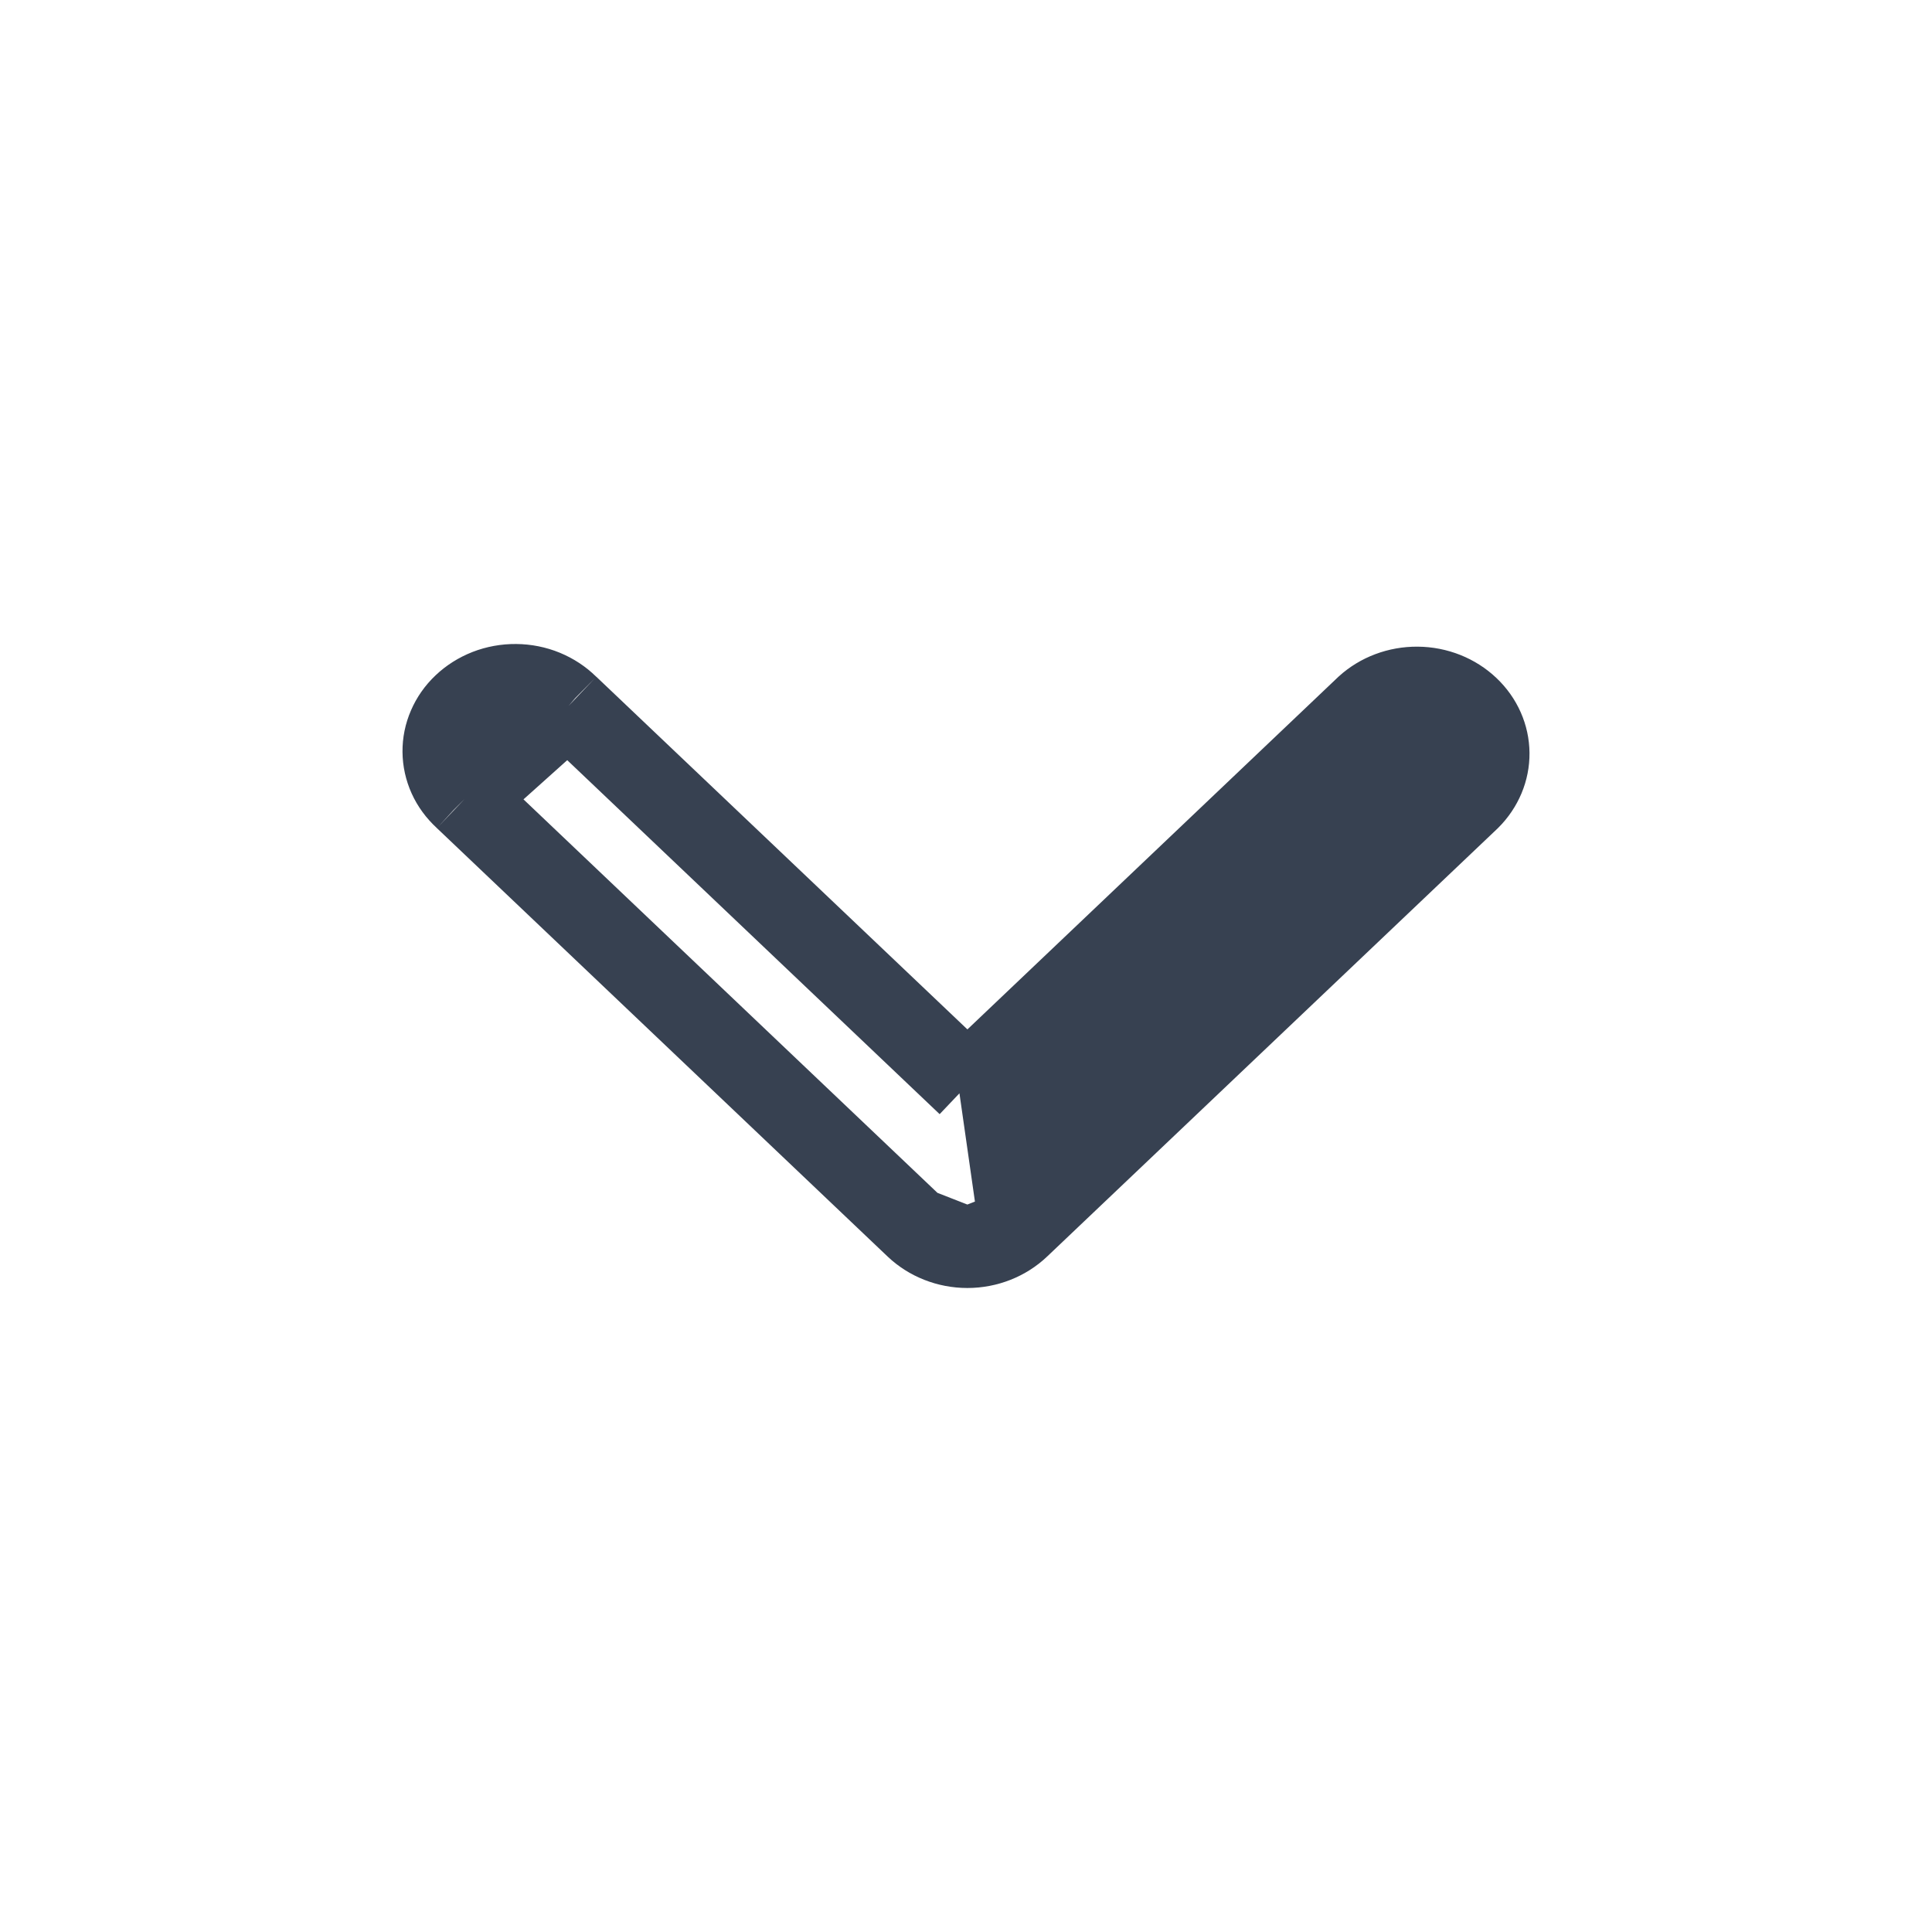 <svg width="24" height="24" viewBox="0 0 24 24" fill="none" xmlns="http://www.w3.org/2000/svg">
<g id="chevron-down">
<path id="Vector" d="M11.372 15.248L11.372 15.248C11.539 15.406 11.771 15.5 12.017 15.5L11.372 15.248ZM11.372 15.248L5.772 9.925L5.772 9.925M11.372 15.248L5.772 9.925M5.772 9.925L5.766 9.919M5.772 9.925L5.766 9.919M5.766 9.919C5.681 9.841 5.614 9.75 5.569 9.65C5.524 9.55 5.501 9.444 5.5 9.338C5.499 9.231 5.52 9.125 5.564 9.024C5.607 8.924 5.671 8.831 5.755 8.752C5.838 8.673 5.939 8.609 6.051 8.565C6.164 8.521 6.285 8.499 6.408 8.5C6.531 8.501 6.652 8.525 6.764 8.571C6.875 8.617 6.974 8.682 7.056 8.763L7.056 8.763M5.766 9.919L7.056 8.763M7.056 8.763L7.063 8.769M7.056 8.763L7.063 8.769M7.063 8.769L11.673 13.15L12.017 13.478M7.063 8.769L12.017 13.478M12.017 13.478L12.362 13.15M12.017 13.478L12.362 13.15M12.362 13.15L16.968 8.772C17.136 8.619 17.366 8.531 17.608 8.533C17.852 8.535 18.08 8.628 18.245 8.785C18.41 8.941 18.498 9.147 18.5 9.356C18.502 9.565 18.418 9.77 18.259 9.929L12.662 15.248L12.662 15.248M12.362 13.15L12.662 15.248M12.662 15.248C12.495 15.406 12.264 15.5 12.017 15.5L12.662 15.248Z" fill="#374151" stroke="#374151"/>
</g>
</svg>
